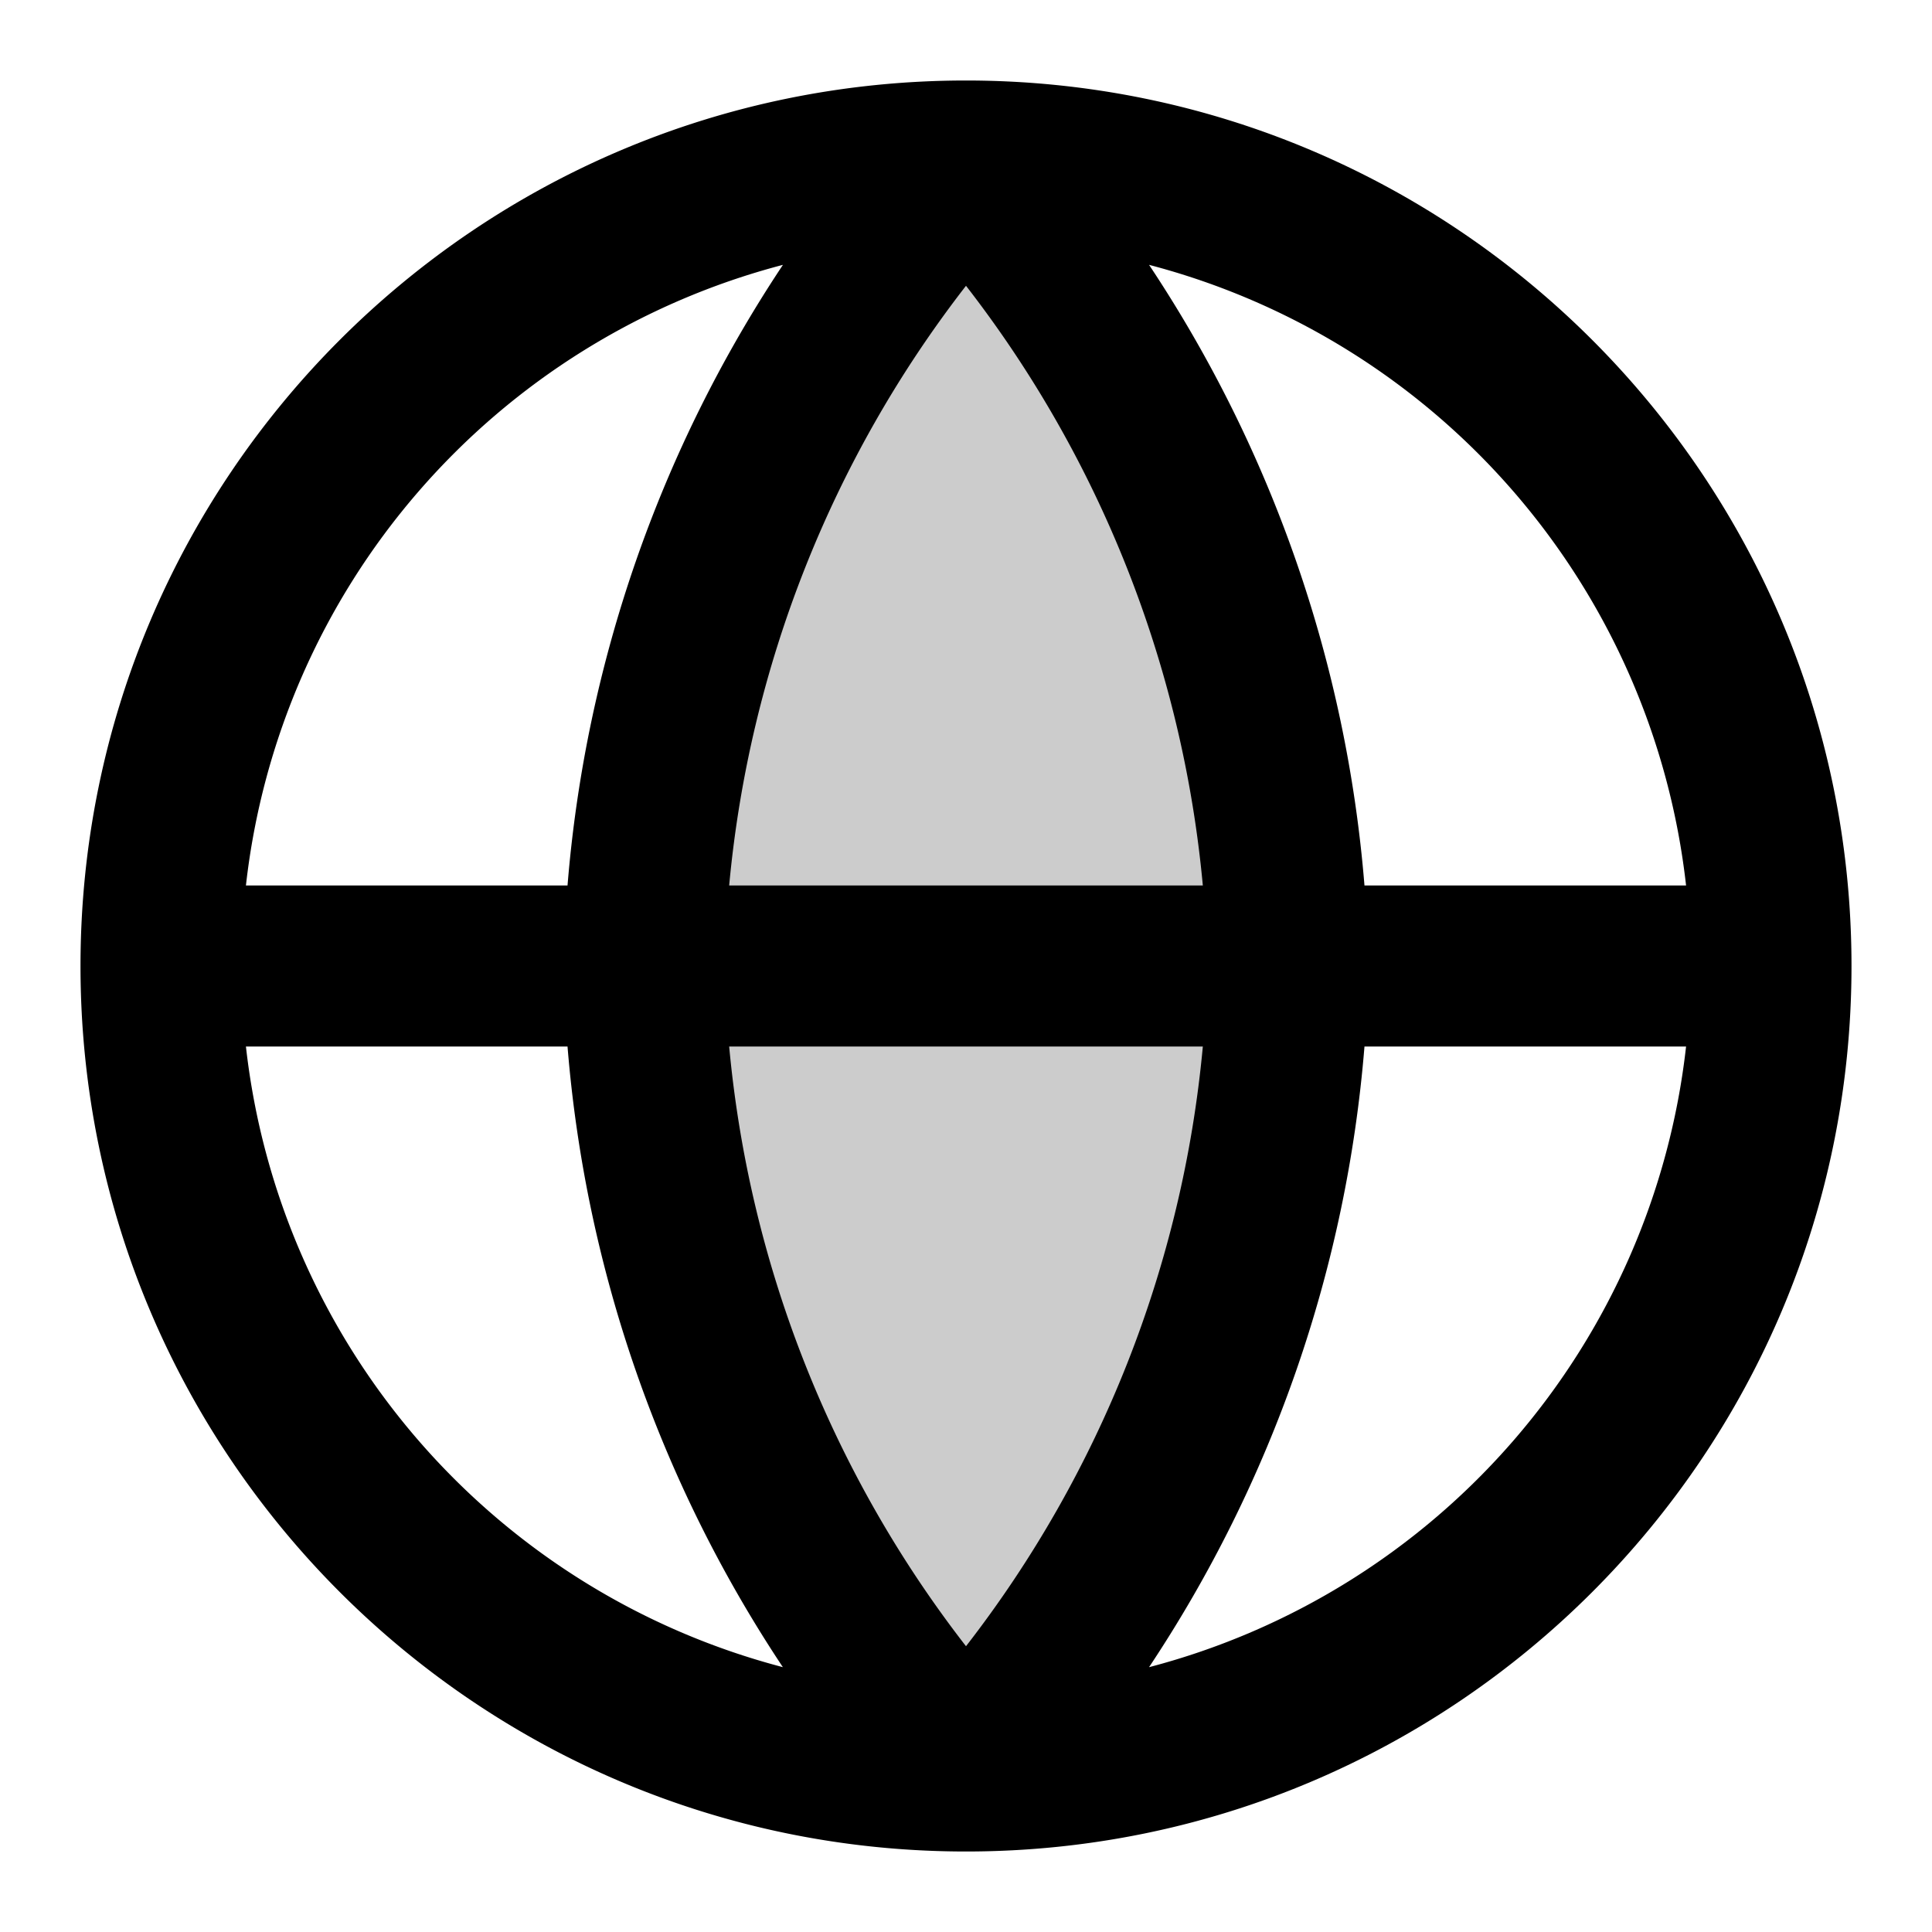 <svg xmlns="http://www.w3.org/2000/svg" width="24" height="24" viewBox="0 0 24 24">
  <path d="M12 2a15.3 15.3 0 0 1 4 10 15.3 15.3 0 0 1-4 10 15.3 15.3 0 0 1-4-10 15.3 15.3 0 0 1 4-10Z" opacity=".2"/>
  <path fill-rule="evenodd" d="M3.055 11H7.05a16.3 16.3 0 0 1 2.676-7.71A9.008 9.008 0 0 0 3.055 11ZM12 3.55A14.3 14.3 0 0 0 9.058 11h5.884A14.3 14.3 0 0 0 12 3.55ZM14.942 13A14.3 14.3 0 0 1 12 20.45 14.3 14.3 0 0 1 9.058 13h5.884ZM7.05 13H3.055a9.008 9.008 0 0 0 6.67 7.71A16.3 16.3 0 0 1 7.05 13Zm7.224 7.71A16.3 16.3 0 0 0 16.95 13h3.995a9.008 9.008 0 0 1-6.67 7.71ZM20.945 11H16.95a16.3 16.3 0 0 0-2.676-7.71A9.008 9.008 0 0 1 20.945 11ZM1 12C1 5.925 5.925 1 12 1s11 4.925 11 11-4.925 11-11 11S1 18.075 1 12Z" clip-rule="evenodd"/>
</svg>

